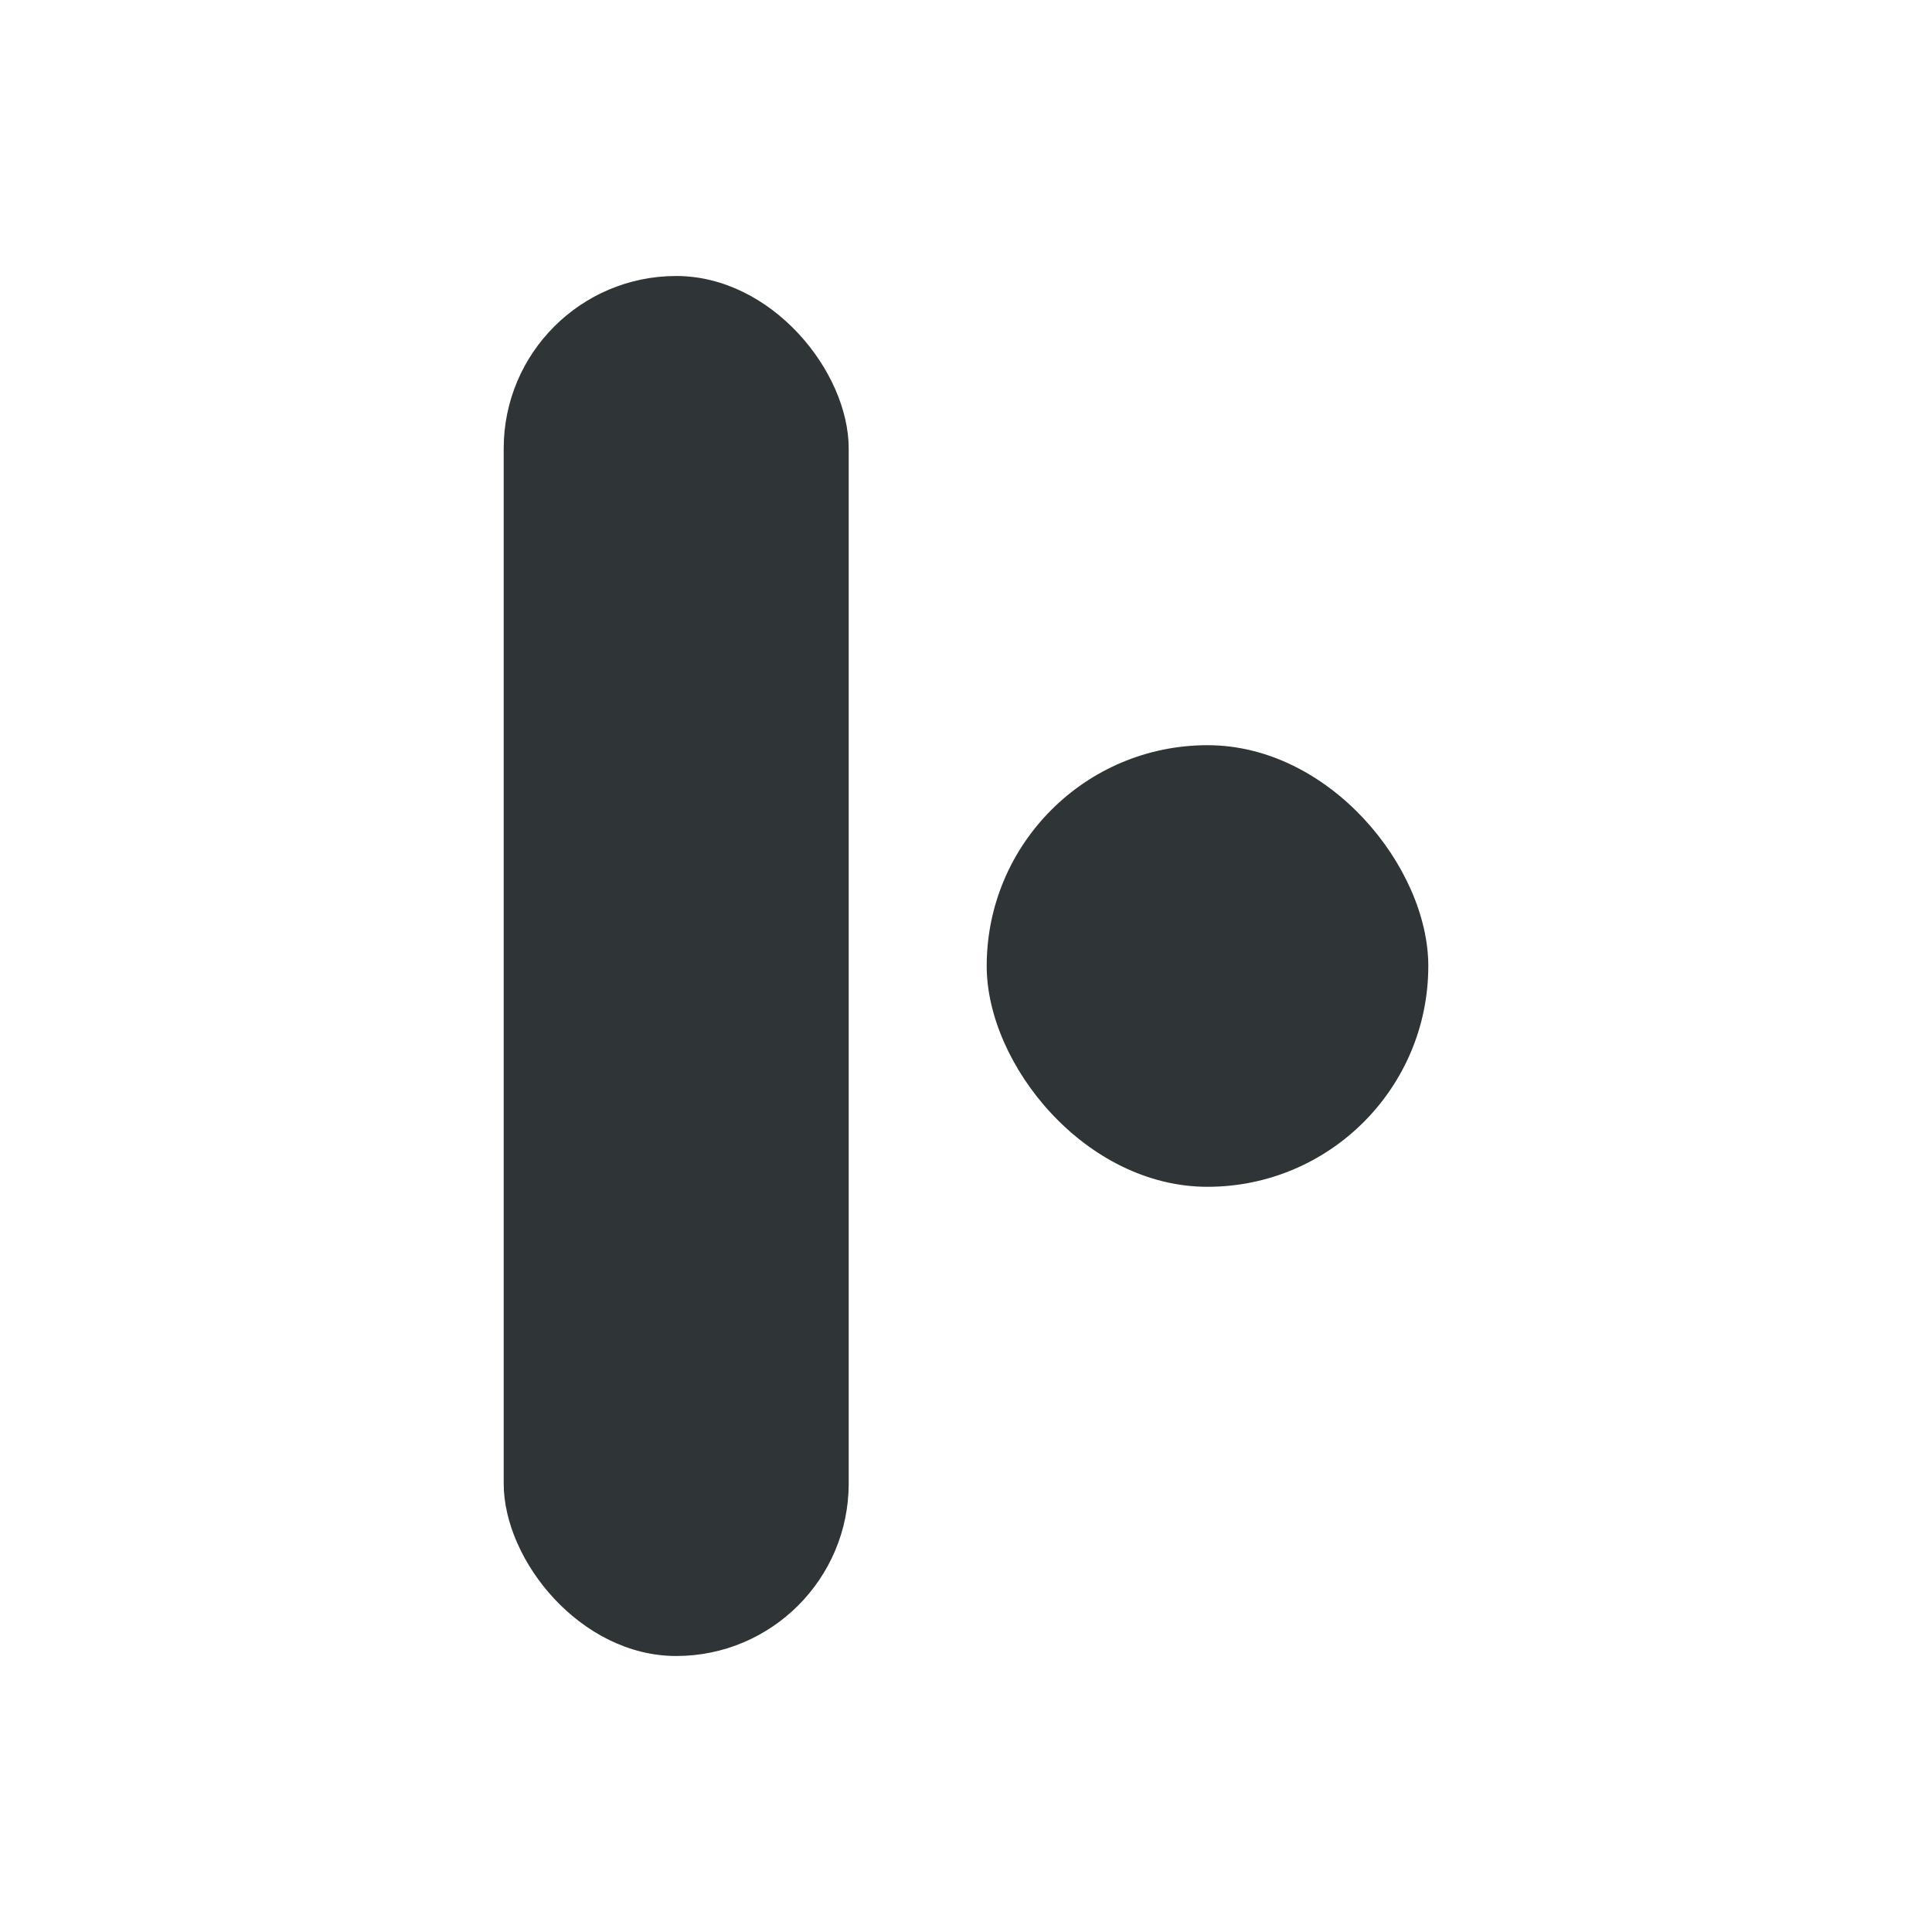 <svg width="280" height="280" viewBox="0 0 280 280" fill="none" xmlns="http://www.w3.org/2000/svg">
<rect x="143" y="108" width="64" height="64" rx="32" fill="#2F3437"/>
<rect x="73" y="40" width="50" height="200" rx="25" fill="#2F3437"/>
</svg>
